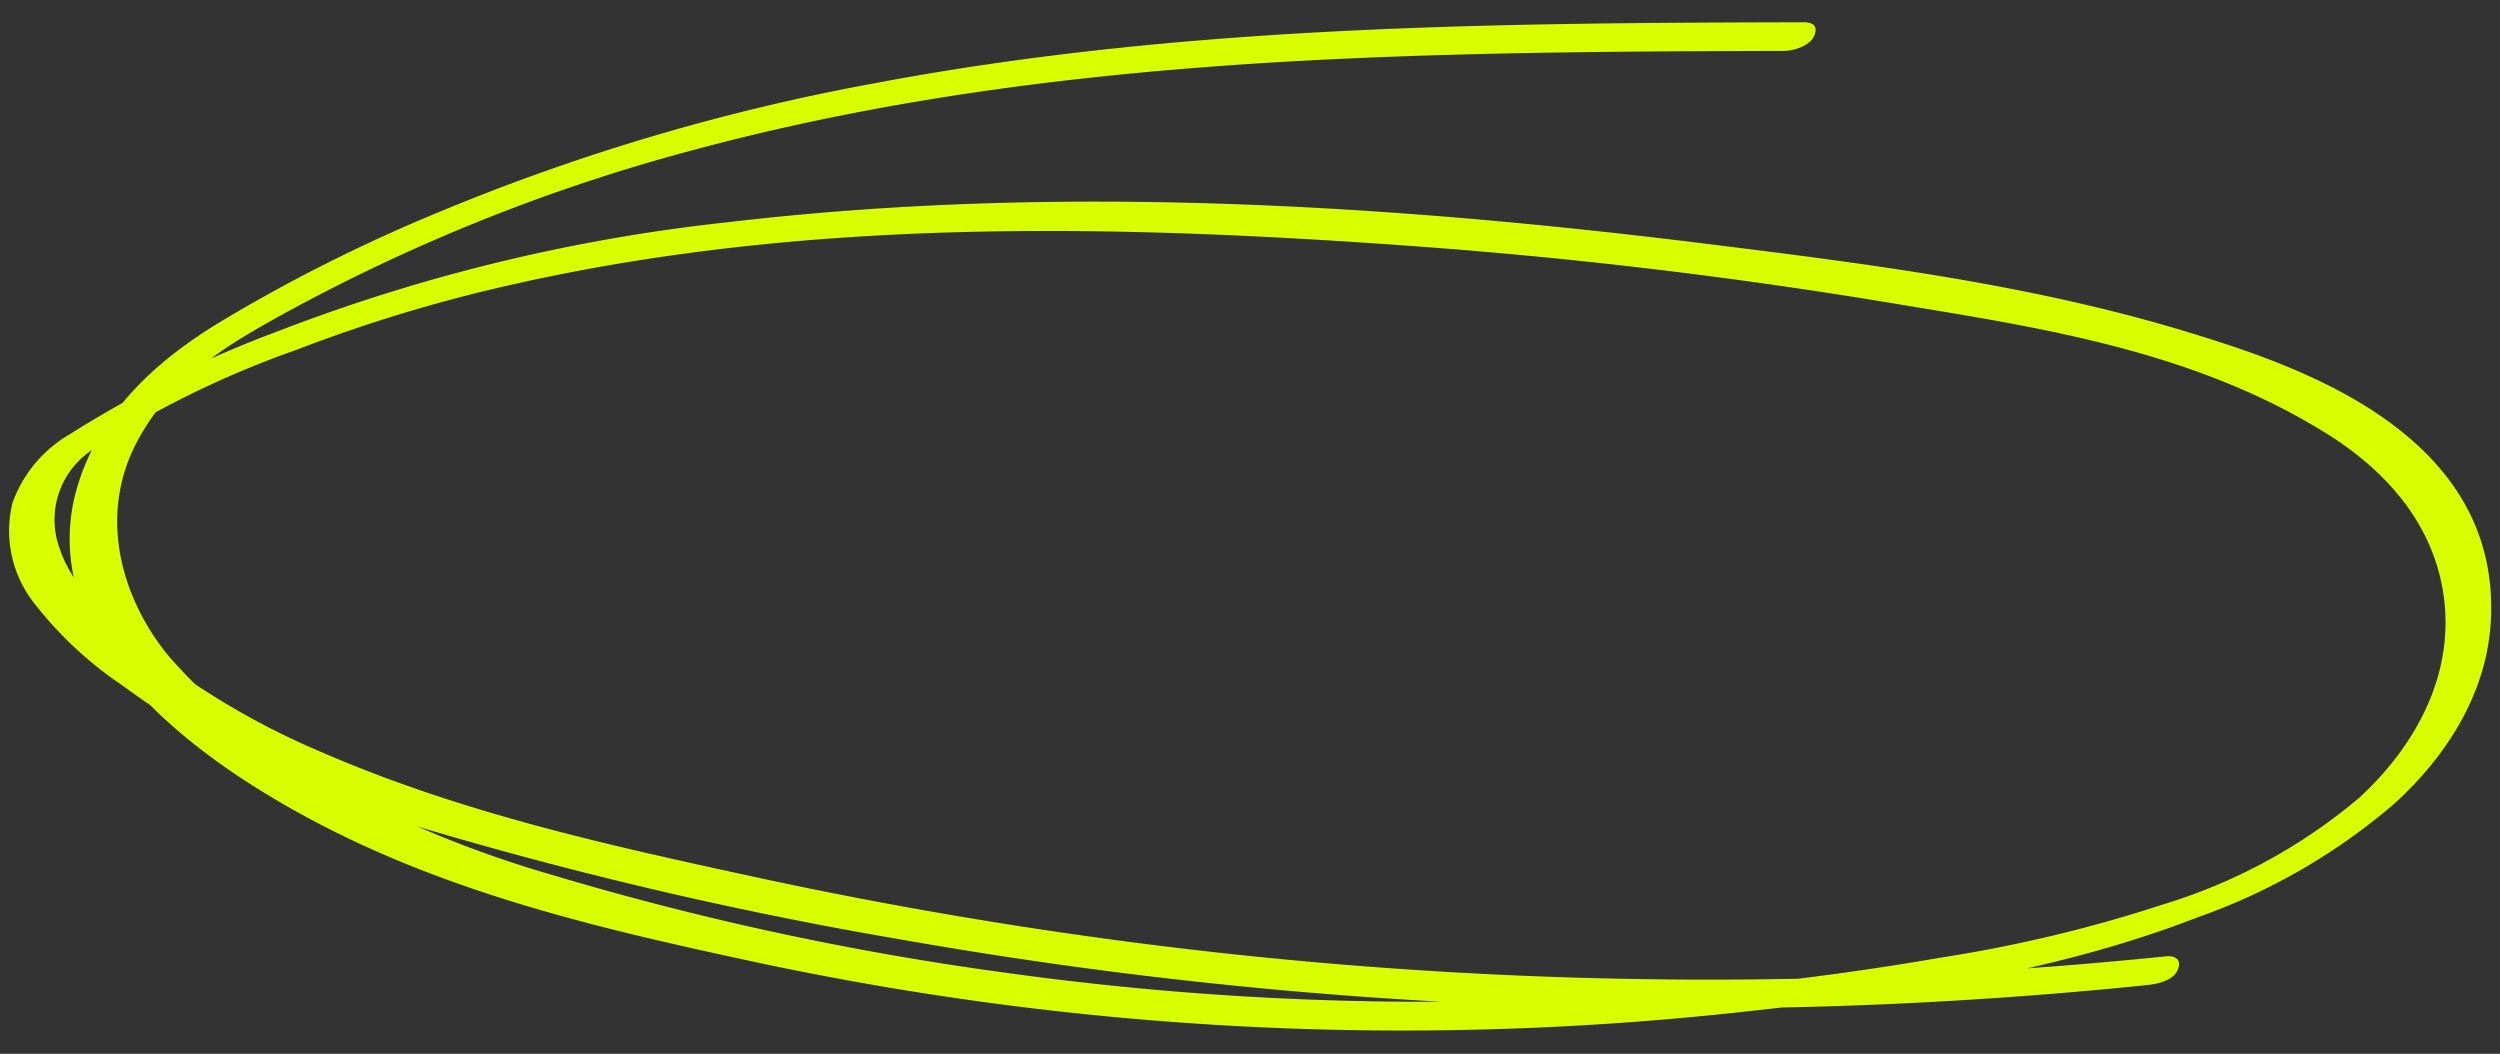 <svg xmlns="http://www.w3.org/2000/svg" width="142.633" height="60.124" viewBox="0 0 142.633 60.124"><rect x="0" y="0" width="142.633" height="60.124" fill="#333333" stroke="none"/><defs><clipPath id="a"><path fill="none" d="M0 0h141.648v57.661H0z" data-name="Rectangle 4"/></clipPath></defs><g data-name="Group 8"><g clip-path="url(#a)" transform="rotate(180 71.066 29.43)"><path fill="#d8ff01" d="M39.276 57.591c17.668-.044 35.418-.17 52.943-3.479a121.763 121.763 0 0 0 25.408-7.577 92.791 92.791 0 0 0 11.973-6.062c2.851-1.743 5.875-4.124 7.522-7.78 4.491-9.976-6.737-17.293-12.164-20.28-8.048-4.43-16.879-6.49-25.442-8.34a176.713 176.713 0 0 0-56.275-3C34.372 2.03 25.268 3.217 16.7 6.542a35.11 35.11 0 0 0-11.177 6.47C2.831 15.463.187 19.096.011 23.643-.4 34.192 11.068 37.98 16.941 39.8c9.038 2.8 18.436 3.98 27.663 5.129 18.473 2.3 37.344 3.438 55.856 1.268a101.433 101.433 0 0 0 25.723-6.2 64.314 64.314 0 0 0 11.959-5.908 7.438 7.438 0 0 0 3.273-3.909 6.669 6.669 0 0 0-1.253-5.757 21.663 21.663 0 0 0-5.051-4.693 43.978 43.978 0 0 0-5.334-3.382 64.592 64.592 0 0 0-12.128-4.84 233.47 233.47 0 0 0-27.213-6.3 258.375 258.375 0 0 0-56.959-3.591q-6.939.332-13.862 1.044c-.49.051-1.468.222-1.733.874-.253.625.216.809.657.765a255.679 255.679 0 0 1 53.937.193A260.521 260.521 0 0 1 99.03 8.817c8.273 1.792 16.7 3.639 24.684 7.1a43.638 43.638 0 0 1 10.854 6.551c1.556 1.3 3.416 2.832 4.18 5.152a4.764 4.764 0 0 1-2 5.65 55.038 55.038 0 0 1-11.511 5.624 87.6 87.6 0 0 1-12.158 3.693c-16.927 3.855-34.4 3.474-51.491 2.238q-13.694-.989-27.313-3.247c-8.352-1.385-17.2-2.66-24.9-7.464-2.941-1.835-6.082-4.824-6.675-9.342-.633-4.843 2.046-8.888 4.862-11.455a31.536 31.536 0 0 1 11.206-6.073A79.913 79.913 0 0 1 31.32 4.238a173.392 173.392 0 0 1 53.189-.91 169.471 169.471 0 0 1 26.036 5.589 64.385 64.385 0 0 1 11.68 4.637 33.328 33.328 0 0 1 10.244 7.827c2.667 3.205 4.1 7.921 1.891 12.187-1.944 3.761-5.362 5.705-8.431 7.4a104.629 104.629 0 0 1-23.67 9.417c-16.352 4.355-33.092 5.256-49.73 5.489-4.06.057-8.117.071-12.177.082-.477 0-1.479.25-1.732.873-.264.654.226.766.657.765"/></g></g></svg>